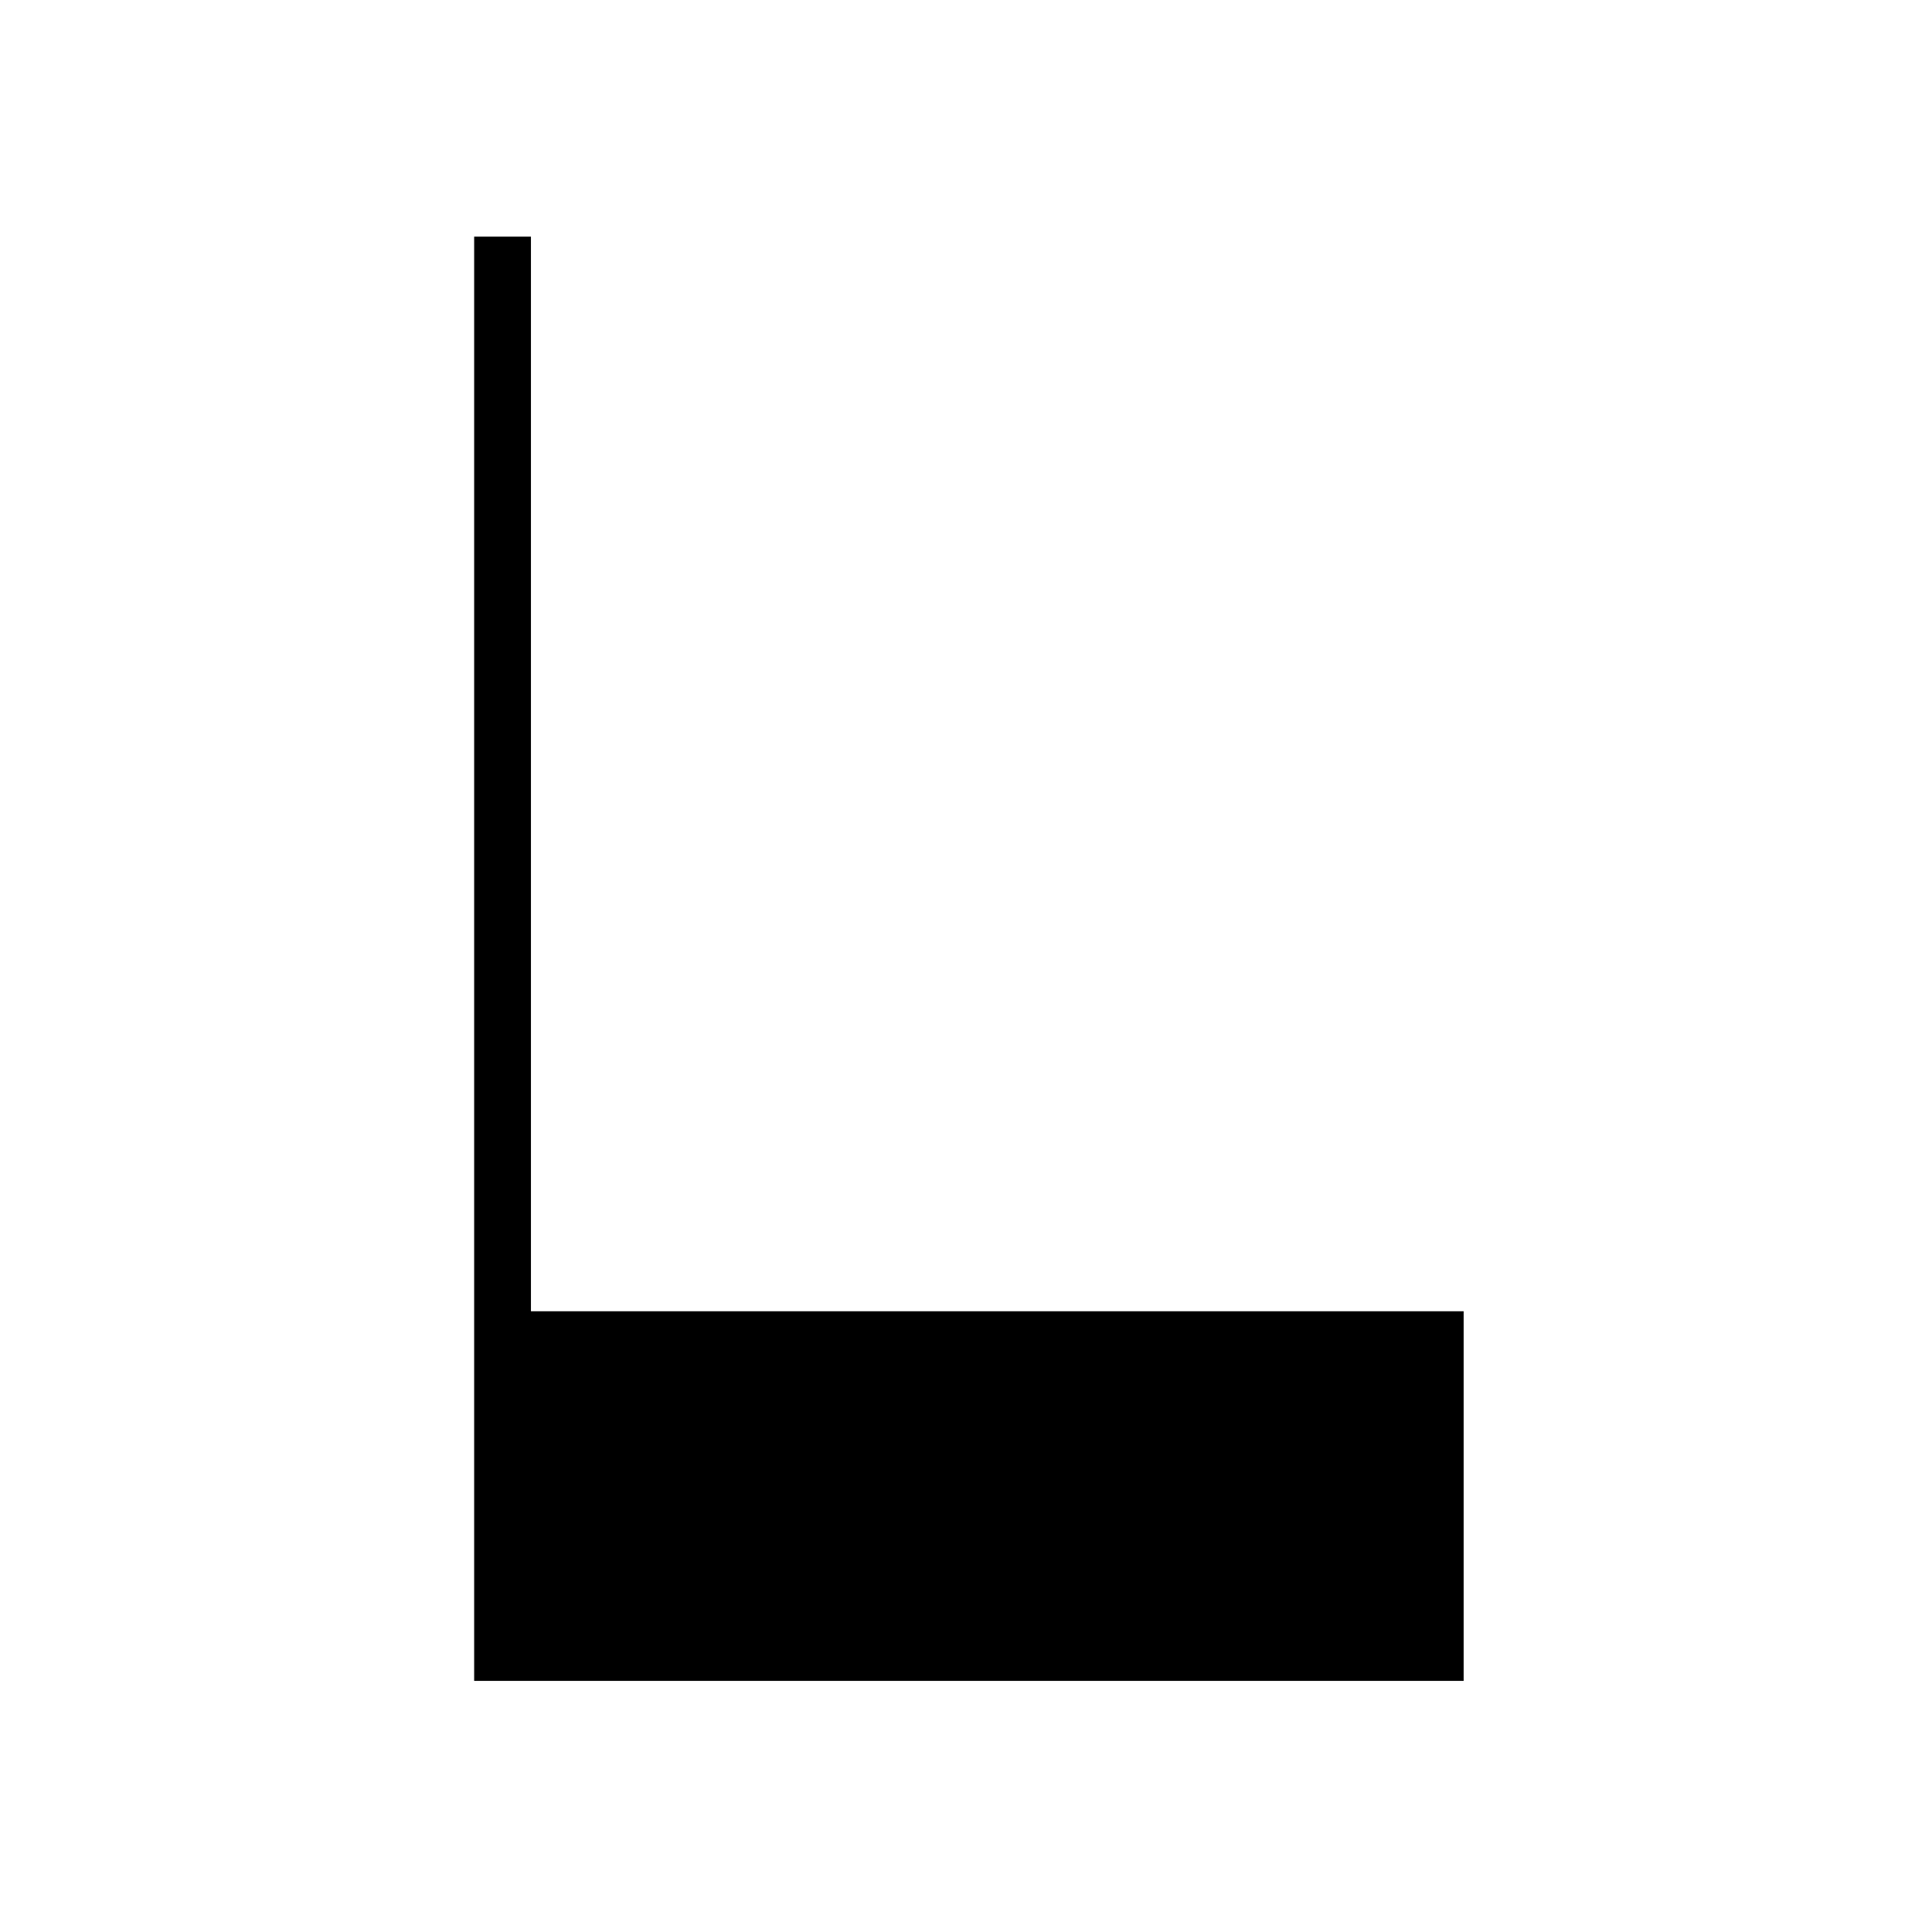 <?xml version="1.0" encoding="UTF-8" standalone="no"?>
<svg
   xmlns:dc="http://purl.org/dc/elements/1.1/"
   xmlns:cc="http://creativecommons.org/ns#"
   xmlns:rdf="http://www.w3.org/1999/02/22-rdf-syntax-ns#"
   xmlns:svg="http://www.w3.org/2000/svg"
   xmlns="http://www.w3.org/2000/svg"
   xmlns:sodipodi="http://sodipodi.sourceforge.net/DTD/sodipodi-0.dtd"
   xmlns:inkscape="http://www.inkscape.org/namespaces/inkscape"
   inkscape:version="1.0 (4035a4f, 2020-05-01)"
   sodipodi:docname="favicon (1).svg"
   id="svg14"
   version="1.1"
   viewBox="0 0 100 100"
   height="256"
   width="256">
  <defs
     id="defs18" />
  <sodipodi:namedview
     inkscape:current-layer="svg14"
     inkscape:window-maximized="1"
     inkscape:window-y="25"
     inkscape:window-x="0"
     inkscape:cy="151.69636"
     inkscape:cx="142.00662"
     inkscape:zoom="1.8423446"
     showgrid="false"
     id="namedview16"
     inkscape:window-height="847"
     inkscape:window-width="1440"
     inkscape:pageshadow="2"
     inkscape:pageopacity="0"
     guidetolerance="10"
     gridtolerance="10"
     objecttolerance="10"
     borderopacity="1"
     bordercolor="#666666"
     pagecolor="#ffffff" />
  <path
     d="M 0,0 H 100 V 100 H 0 Z"
     style="fill:#ffffff"
     id="rect10" />
  <path
     id="path38"
     d="m 24.738,12.444 v 74.363 h 50.825 V 68.066 H 27.286 V 12.444 Z"
     style="fill:#000000;stroke:#000000;stroke-width:0.391px;stroke-linecap:butt;stroke-linejoin:miter;stroke-opacity:1;fill-opacity:1" />
</svg>
